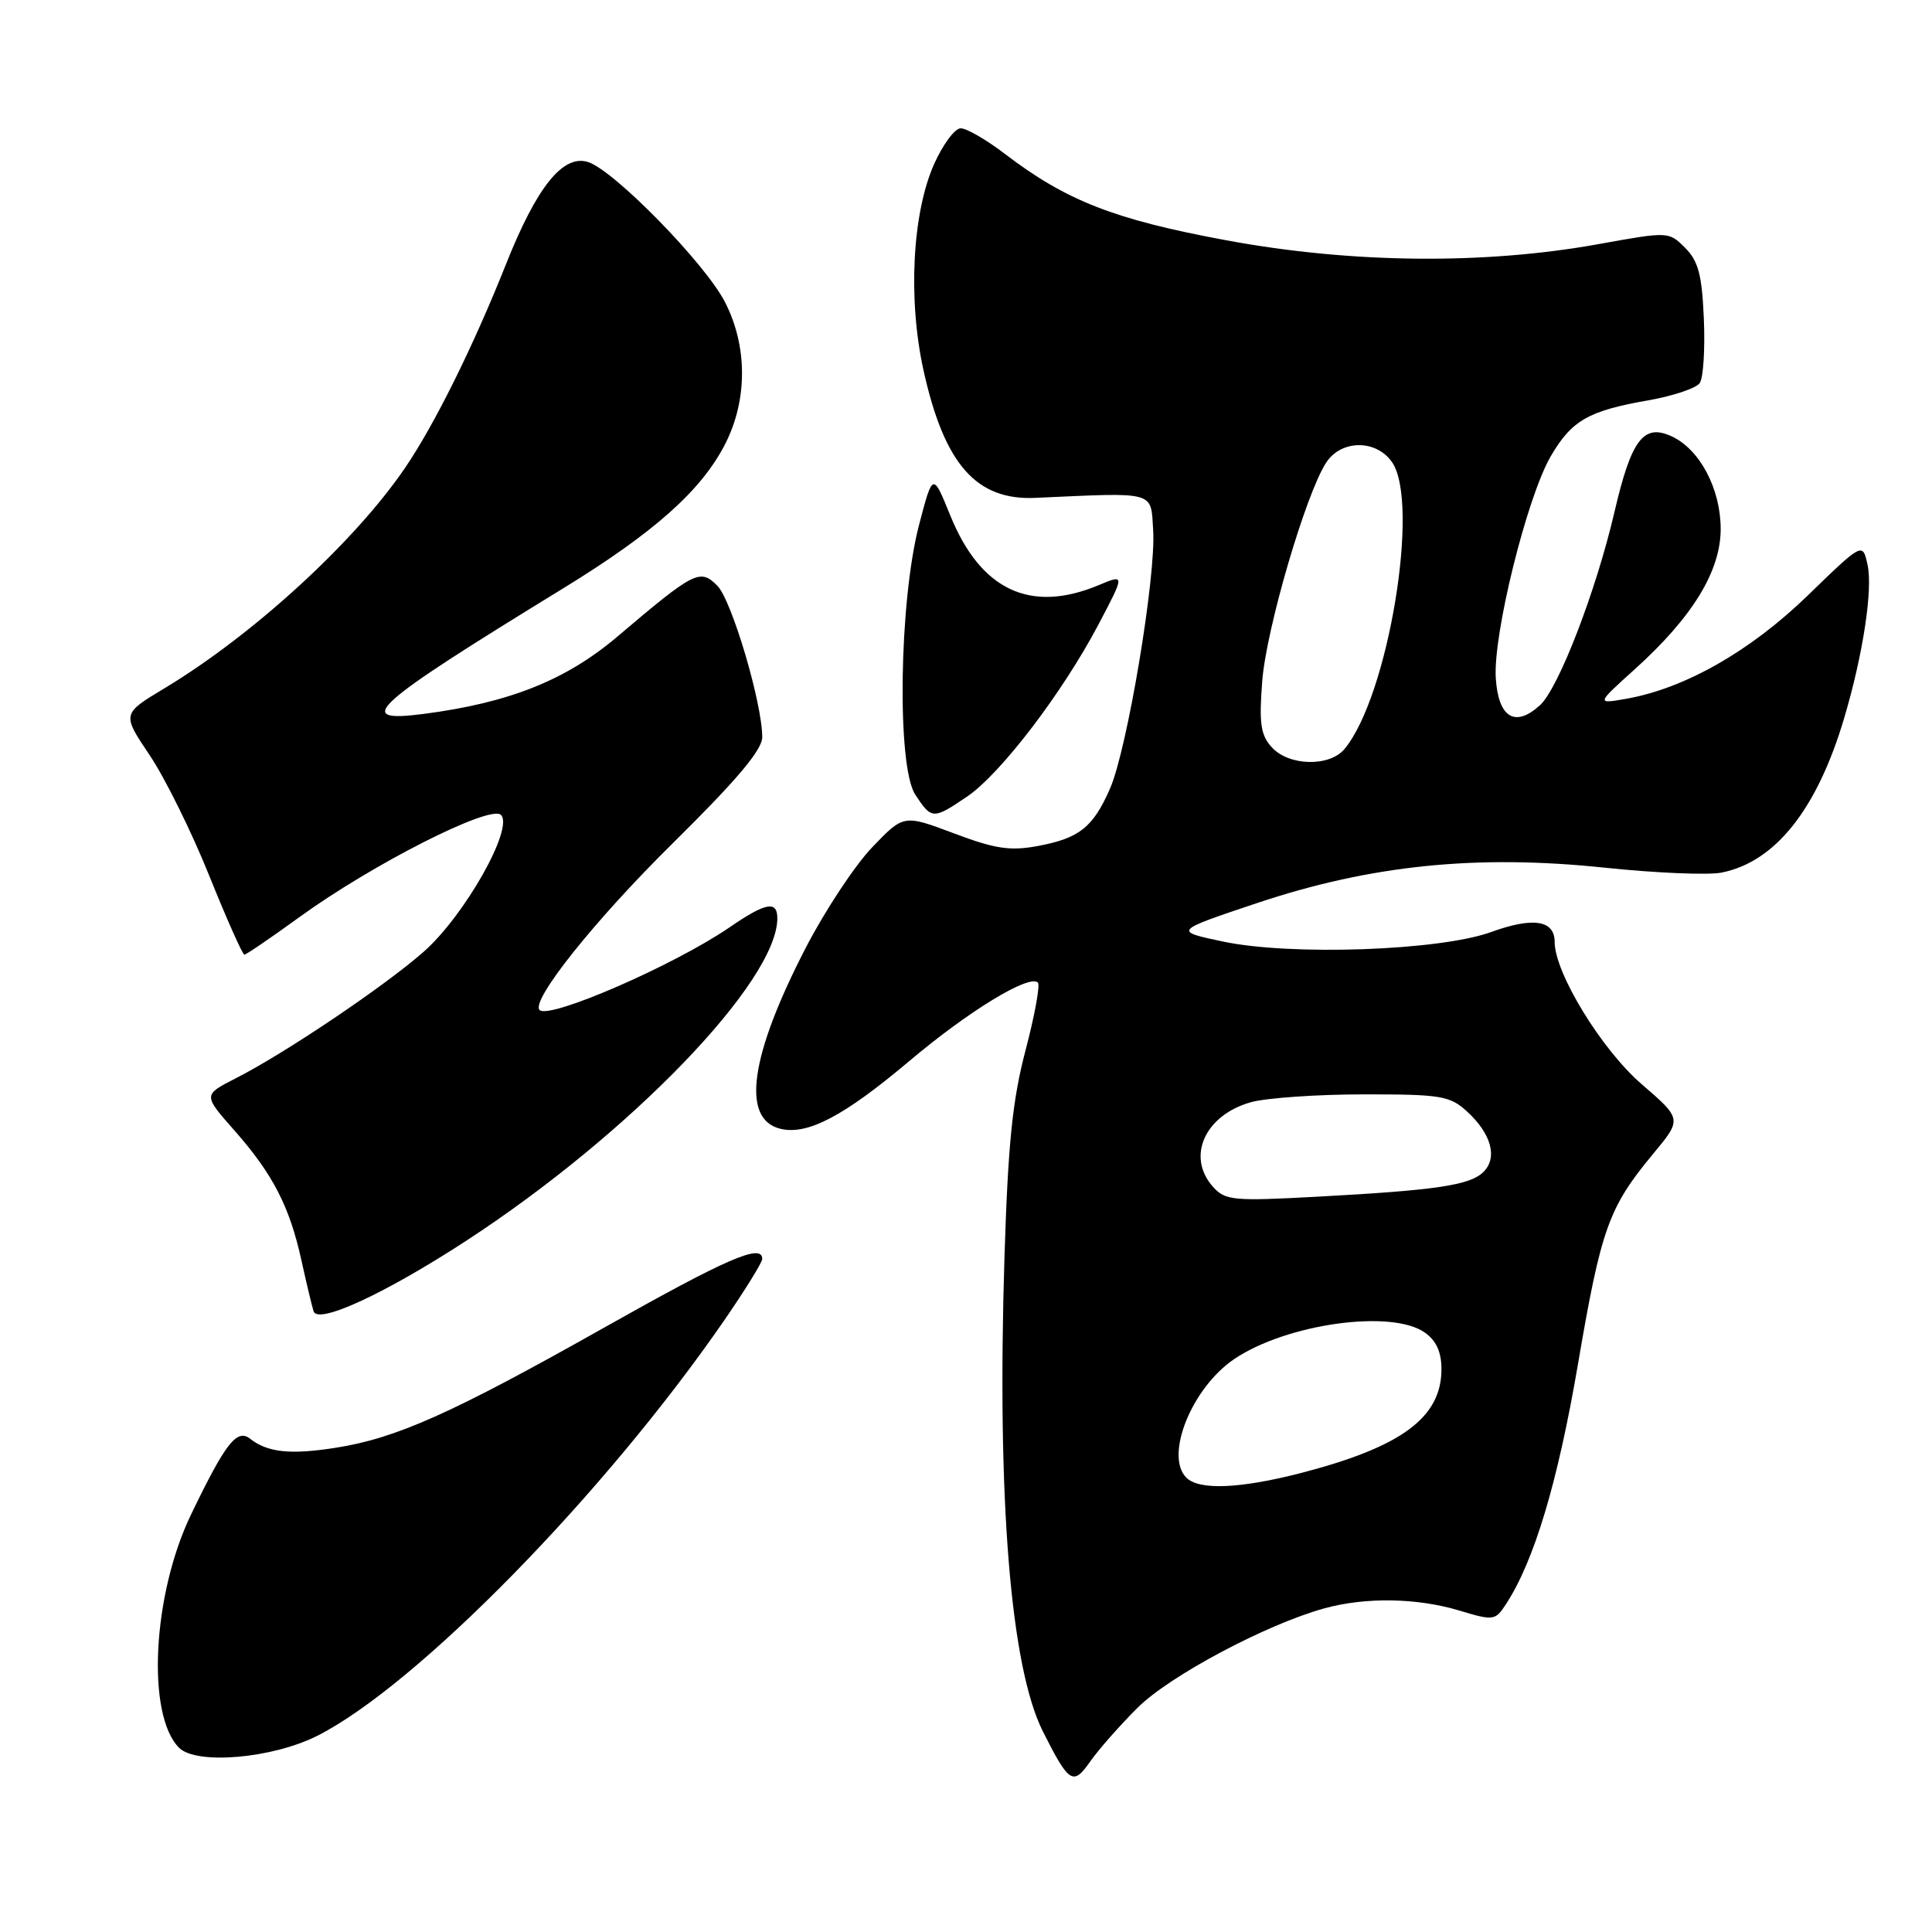 <?xml version="1.0" encoding="UTF-8" standalone="no"?>
<!DOCTYPE svg PUBLIC "-//W3C//DTD SVG 1.1//EN" "http://www.w3.org/Graphics/SVG/1.1/DTD/svg11.dtd" >
<svg xmlns="http://www.w3.org/2000/svg" xmlns:xlink="http://www.w3.org/1999/xlink" version="1.1" viewBox="0 0 256 256">
 <g >
 <path fill="currentColor"
d=" M 150.73 226.29 C 154.98 222.05 167.83 215.22 175.50 213.11 C 180.97 211.61 187.76 211.72 193.38 213.41 C 197.89 214.77 198.12 214.74 199.53 212.59 C 203.28 206.88 206.42 196.39 209.09 180.75 C 212.16 162.76 213.15 160.00 219.05 152.89 C 222.88 148.28 222.88 148.28 217.53 143.66 C 212.21 139.07 206.00 128.91 206.00 124.81 C 206.00 121.92 203.14 121.48 197.58 123.50 C 190.78 125.97 171.02 126.67 162.00 124.75 C 155.50 123.37 155.50 123.37 166.51 119.68 C 181.59 114.63 195.65 113.19 212.60 114.97 C 219.38 115.68 226.37 115.98 228.13 115.62 C 235.25 114.20 240.78 107.22 244.36 95.16 C 246.86 86.75 248.18 78.09 247.46 74.84 C 246.81 71.85 246.81 71.85 239.51 78.93 C 231.90 86.30 223.27 91.21 215.50 92.59 C 211.50 93.29 211.50 93.29 216.67 88.63 C 224.29 81.74 228.00 75.67 228.00 70.08 C 227.99 64.73 225.21 59.51 221.47 57.80 C 217.76 56.11 216.15 58.26 213.91 67.90 C 211.48 78.34 206.50 91.24 204.05 93.45 C 200.75 96.45 198.54 95.10 198.20 89.87 C 197.82 84.07 202.33 65.89 205.48 60.46 C 208.26 55.70 210.47 54.43 218.44 53.04 C 221.71 52.46 224.77 51.44 225.23 50.75 C 225.70 50.06 225.94 46.24 225.77 42.26 C 225.52 36.41 225.04 34.60 223.29 32.84 C 221.11 30.67 221.10 30.67 211.80 32.35 C 196.62 35.09 179.01 34.91 162.44 31.83 C 147.64 29.09 141.28 26.60 133.11 20.36 C 130.69 18.51 128.08 17.00 127.30 17.00 C 126.52 17.00 124.94 19.14 123.77 21.75 C 120.87 28.28 120.29 39.71 122.39 49.16 C 125.14 61.53 129.37 66.33 137.20 65.97 C 153.31 65.24 152.47 65.01 152.80 70.25 C 153.20 76.37 149.36 99.30 147.08 104.50 C 144.83 109.63 143.02 111.07 137.52 112.10 C 133.84 112.78 131.88 112.49 126.39 110.42 C 119.74 107.92 119.74 107.92 115.57 112.27 C 113.28 114.66 109.32 120.65 106.77 125.58 C 99.38 139.89 98.19 148.26 103.37 149.56 C 106.97 150.46 111.80 147.92 120.53 140.56 C 128.34 133.97 136.39 129.06 137.53 130.20 C 137.84 130.51 137.11 134.53 135.90 139.13 C 134.16 145.73 133.57 151.52 133.10 166.50 C 132.09 198.69 133.89 220.88 138.20 229.45 C 141.67 236.33 142.19 236.65 144.48 233.38 C 145.59 231.80 148.40 228.61 150.73 226.29 Z  M 42.03 230.01 C 55.24 223.34 80.17 197.88 96.03 174.86 C 98.76 170.89 101.00 167.27 101.00 166.82 C 101.00 164.71 96.36 166.73 80.08 175.90 C 59.89 187.28 52.52 190.58 44.46 191.84 C 38.49 192.78 35.45 192.46 33.14 190.64 C 31.39 189.27 29.88 191.21 25.32 200.67 C 20.20 211.27 19.38 227.24 23.73 231.59 C 26.02 233.88 36.08 233.01 42.03 230.01 Z  M 61.79 164.40 C 83.49 150.25 103.00 130.03 103.00 121.68 C 103.00 119.30 101.47 119.58 96.68 122.87 C 89.34 127.90 72.77 135.11 71.50 133.83 C 70.28 132.61 78.83 121.91 89.11 111.77 C 97.62 103.37 101.00 99.37 101.00 97.68 C 101.00 93.17 96.95 79.50 95.04 77.60 C 92.76 75.31 92.01 75.69 81.82 84.34 C 75.00 90.13 67.49 93.12 56.12 94.60 C 46.64 95.82 49.12 93.59 74.56 78.00 C 86.69 70.56 92.94 65.00 96.09 58.83 C 99.08 52.97 99.06 45.84 96.05 40.00 C 93.39 34.86 81.37 22.57 77.92 21.47 C 74.60 20.42 71.12 24.75 67.03 35.05 C 62.73 45.86 57.57 56.28 53.67 62.00 C 46.99 71.81 33.55 84.12 21.83 91.18 C 16.15 94.59 16.15 94.59 19.82 100.05 C 21.84 103.05 25.39 110.22 27.71 116.00 C 30.04 121.78 32.14 126.50 32.38 126.50 C 32.61 126.50 35.89 124.27 39.65 121.54 C 49.37 114.49 64.98 106.58 66.38 107.98 C 68.12 109.72 61.56 121.34 56.13 126.12 C 50.94 130.69 37.73 139.59 31.20 142.90 C 26.91 145.09 26.91 145.09 31.06 149.79 C 36.16 155.58 38.37 159.86 39.94 167.00 C 40.61 170.03 41.33 173.06 41.55 173.75 C 42.11 175.54 51.02 171.42 61.79 164.40 Z  M 128.16 105.54 C 132.59 102.53 140.76 91.83 145.53 82.79 C 149.07 76.07 149.07 76.07 145.57 77.54 C 136.54 81.31 129.94 78.21 125.92 68.31 C 123.60 62.60 123.60 62.60 121.78 69.55 C 119.13 79.66 118.82 101.52 121.27 105.28 C 123.44 108.60 123.64 108.61 128.16 105.54 Z  M 157.20 195.80 C 154.29 192.89 157.91 183.90 163.53 180.09 C 170.45 175.41 184.36 173.46 188.78 176.56 C 190.31 177.63 191.00 179.14 191.00 181.42 C 191.00 187.81 185.76 191.70 172.51 195.15 C 164.36 197.26 158.90 197.50 157.20 195.80 Z  M 160.75 157.28 C 157.15 153.30 159.64 147.75 165.78 146.04 C 167.83 145.48 174.54 145.01 180.69 145.01 C 190.91 145.00 192.11 145.20 194.36 147.25 C 197.59 150.19 198.48 153.38 196.58 155.27 C 194.81 157.05 190.41 157.71 174.50 158.57 C 163.43 159.17 162.36 159.07 160.75 157.28 Z  M 168.52 99.02 C 167.04 97.39 166.82 95.86 167.25 90.27 C 167.78 83.35 173.03 65.41 175.73 61.29 C 177.72 58.25 182.33 58.21 184.44 61.22 C 188.20 66.59 183.95 92.31 178.15 99.25 C 176.16 101.64 170.77 101.51 168.52 99.02 Z "/>
</g>
</svg>